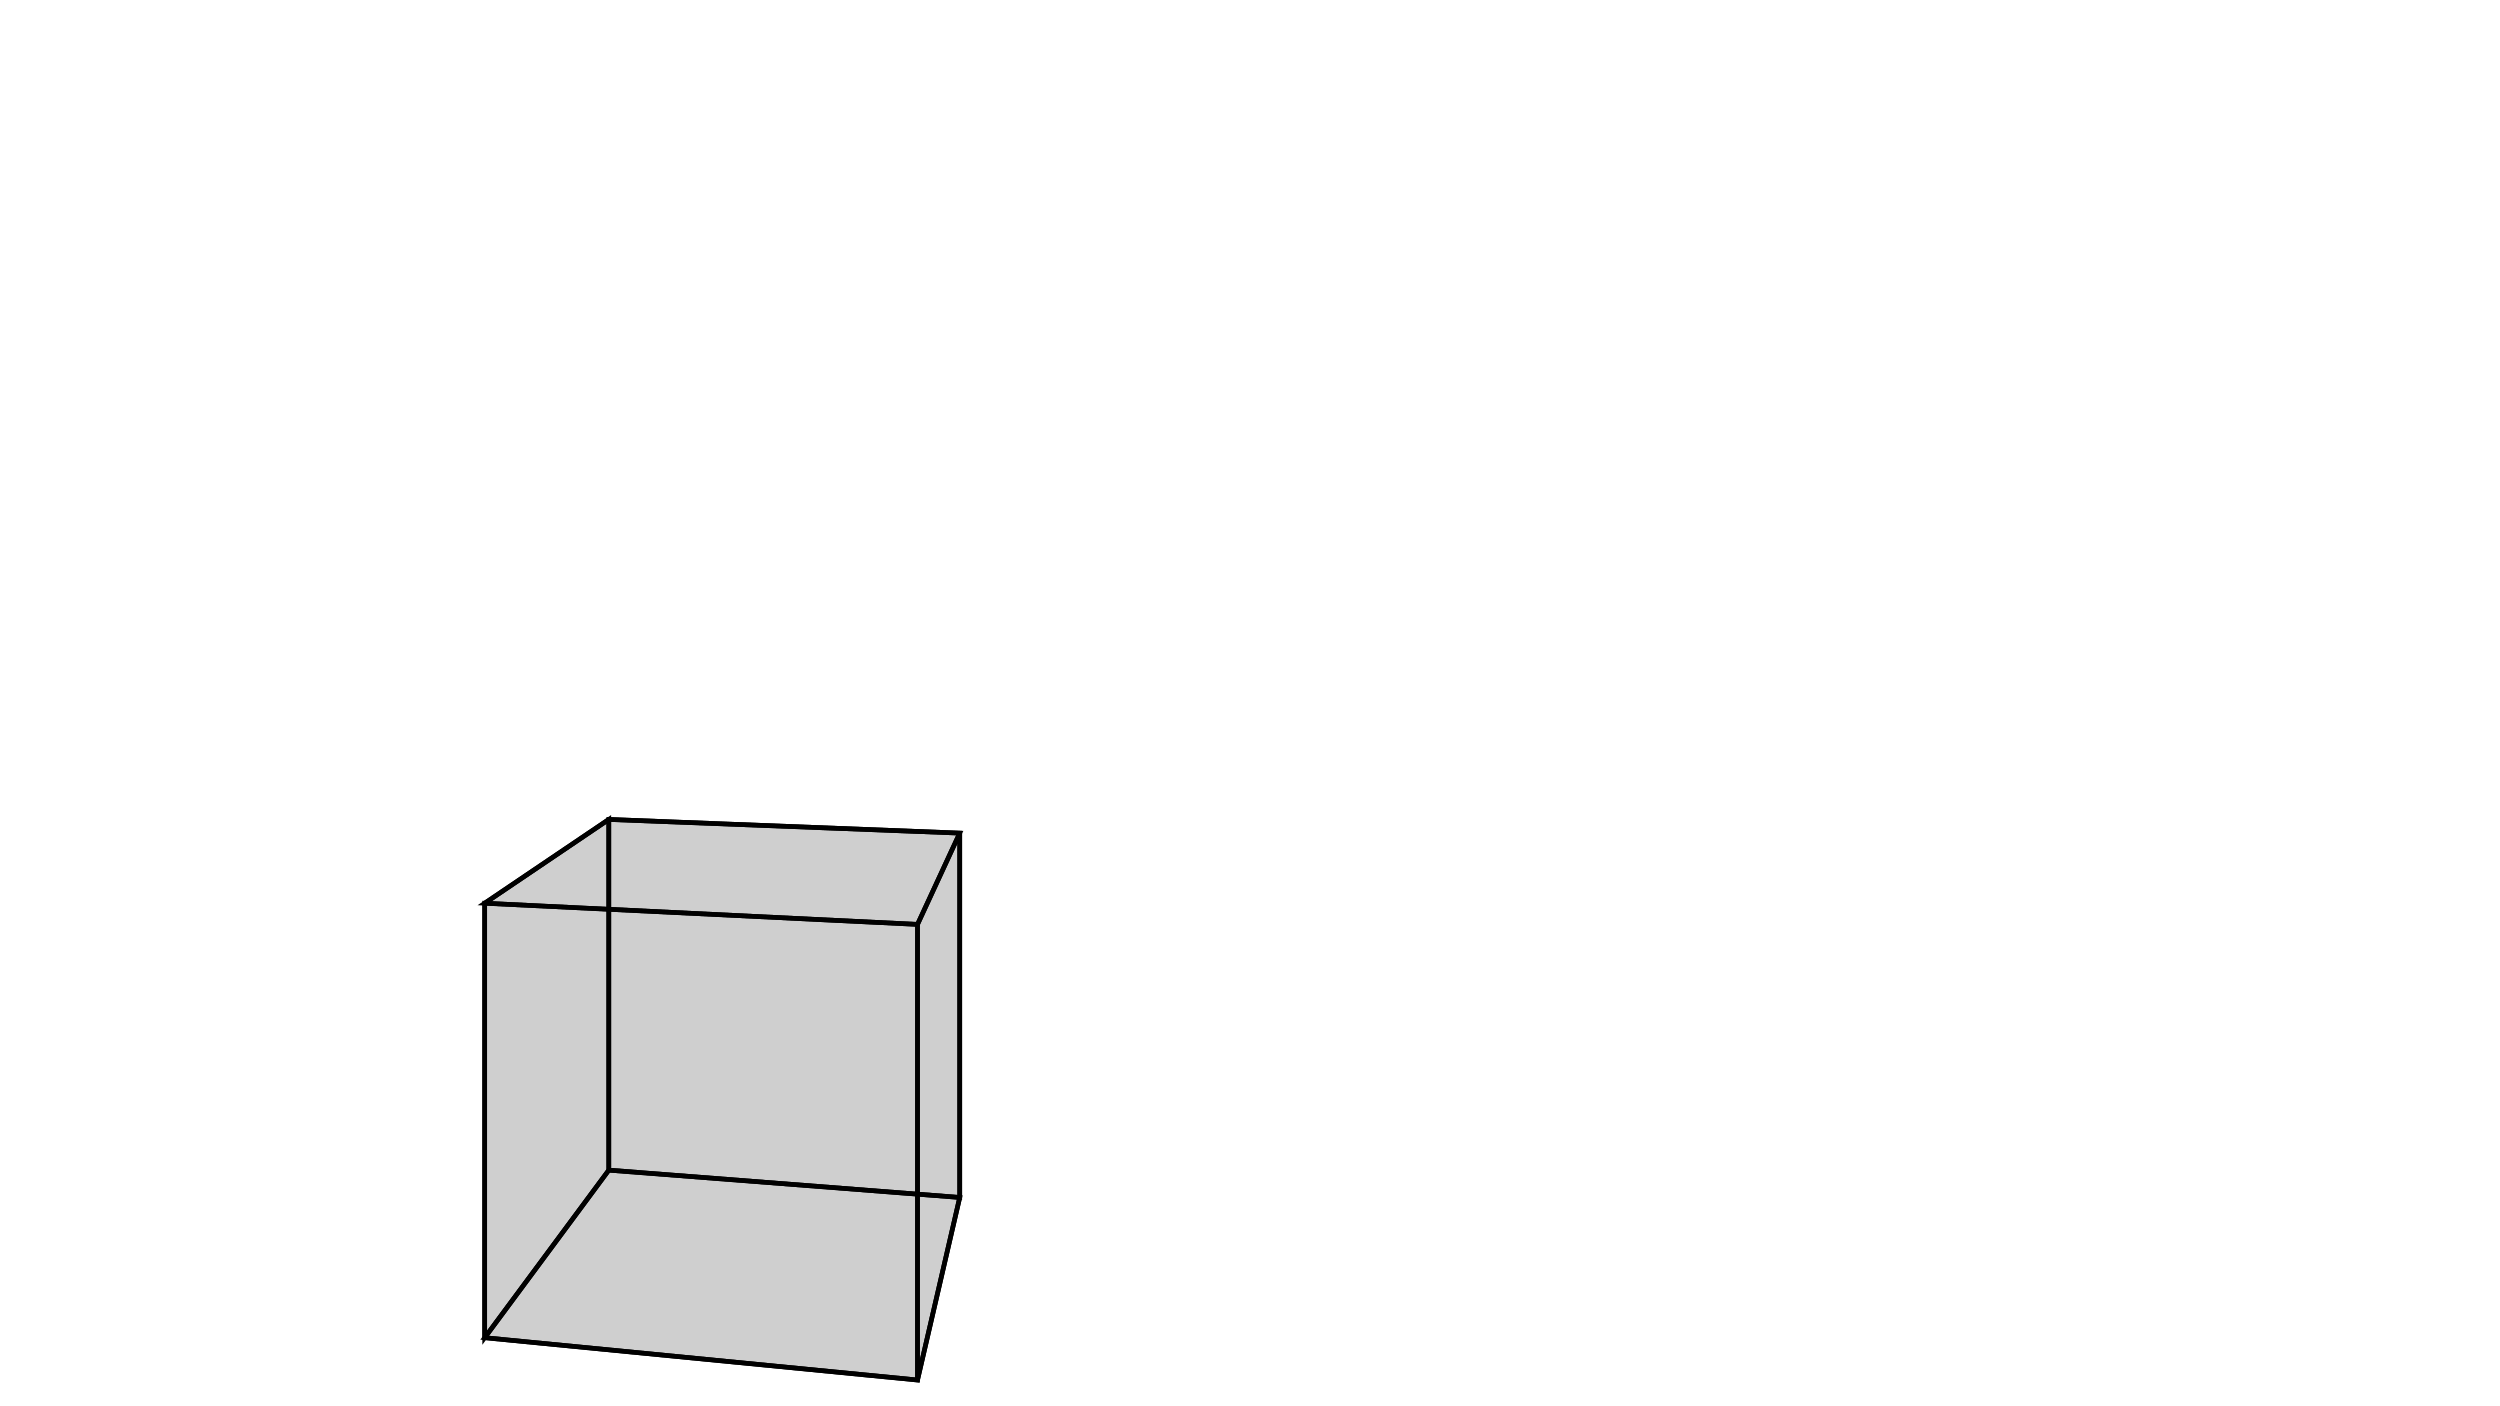 <svg height="900" width="1600" xmlns="http://www.w3.org/2000/svg" style="background-color:white">
	<polygon points="614.229,533.187 587.206,591.609 310.198,578.067 389.625,524.446 " style="stroke:black;stroke-width:3" fill-opacity="0.1"/>
	<polygon points="389.625,748.892 389.625,524.446 310.198,578.067 310.198,856.134 " style="stroke:black;stroke-width:3" fill-opacity="0.1"/>
	<polygon points="310.198,856.134 310.198,578.067 587.206,591.609 587.206,883.218 " style="stroke:black;stroke-width:3" fill-opacity="0.1"/>
	<polygon points="587.206,883.218 614.229,766.373 389.625,748.892 310.198,856.134 " style="stroke:black;stroke-width:3" fill-opacity="0.1"/>
	<polygon points="614.229,766.373 614.229,533.187 389.625,524.446 389.625,748.892 " style="stroke:black;stroke-width:3" fill-opacity="0.1"/>
	<polygon points="587.206,883.218 587.206,591.609 614.229,533.187 614.229,766.373 " style="stroke:black;stroke-width:3" fill-opacity="0.1"/>
</svg>